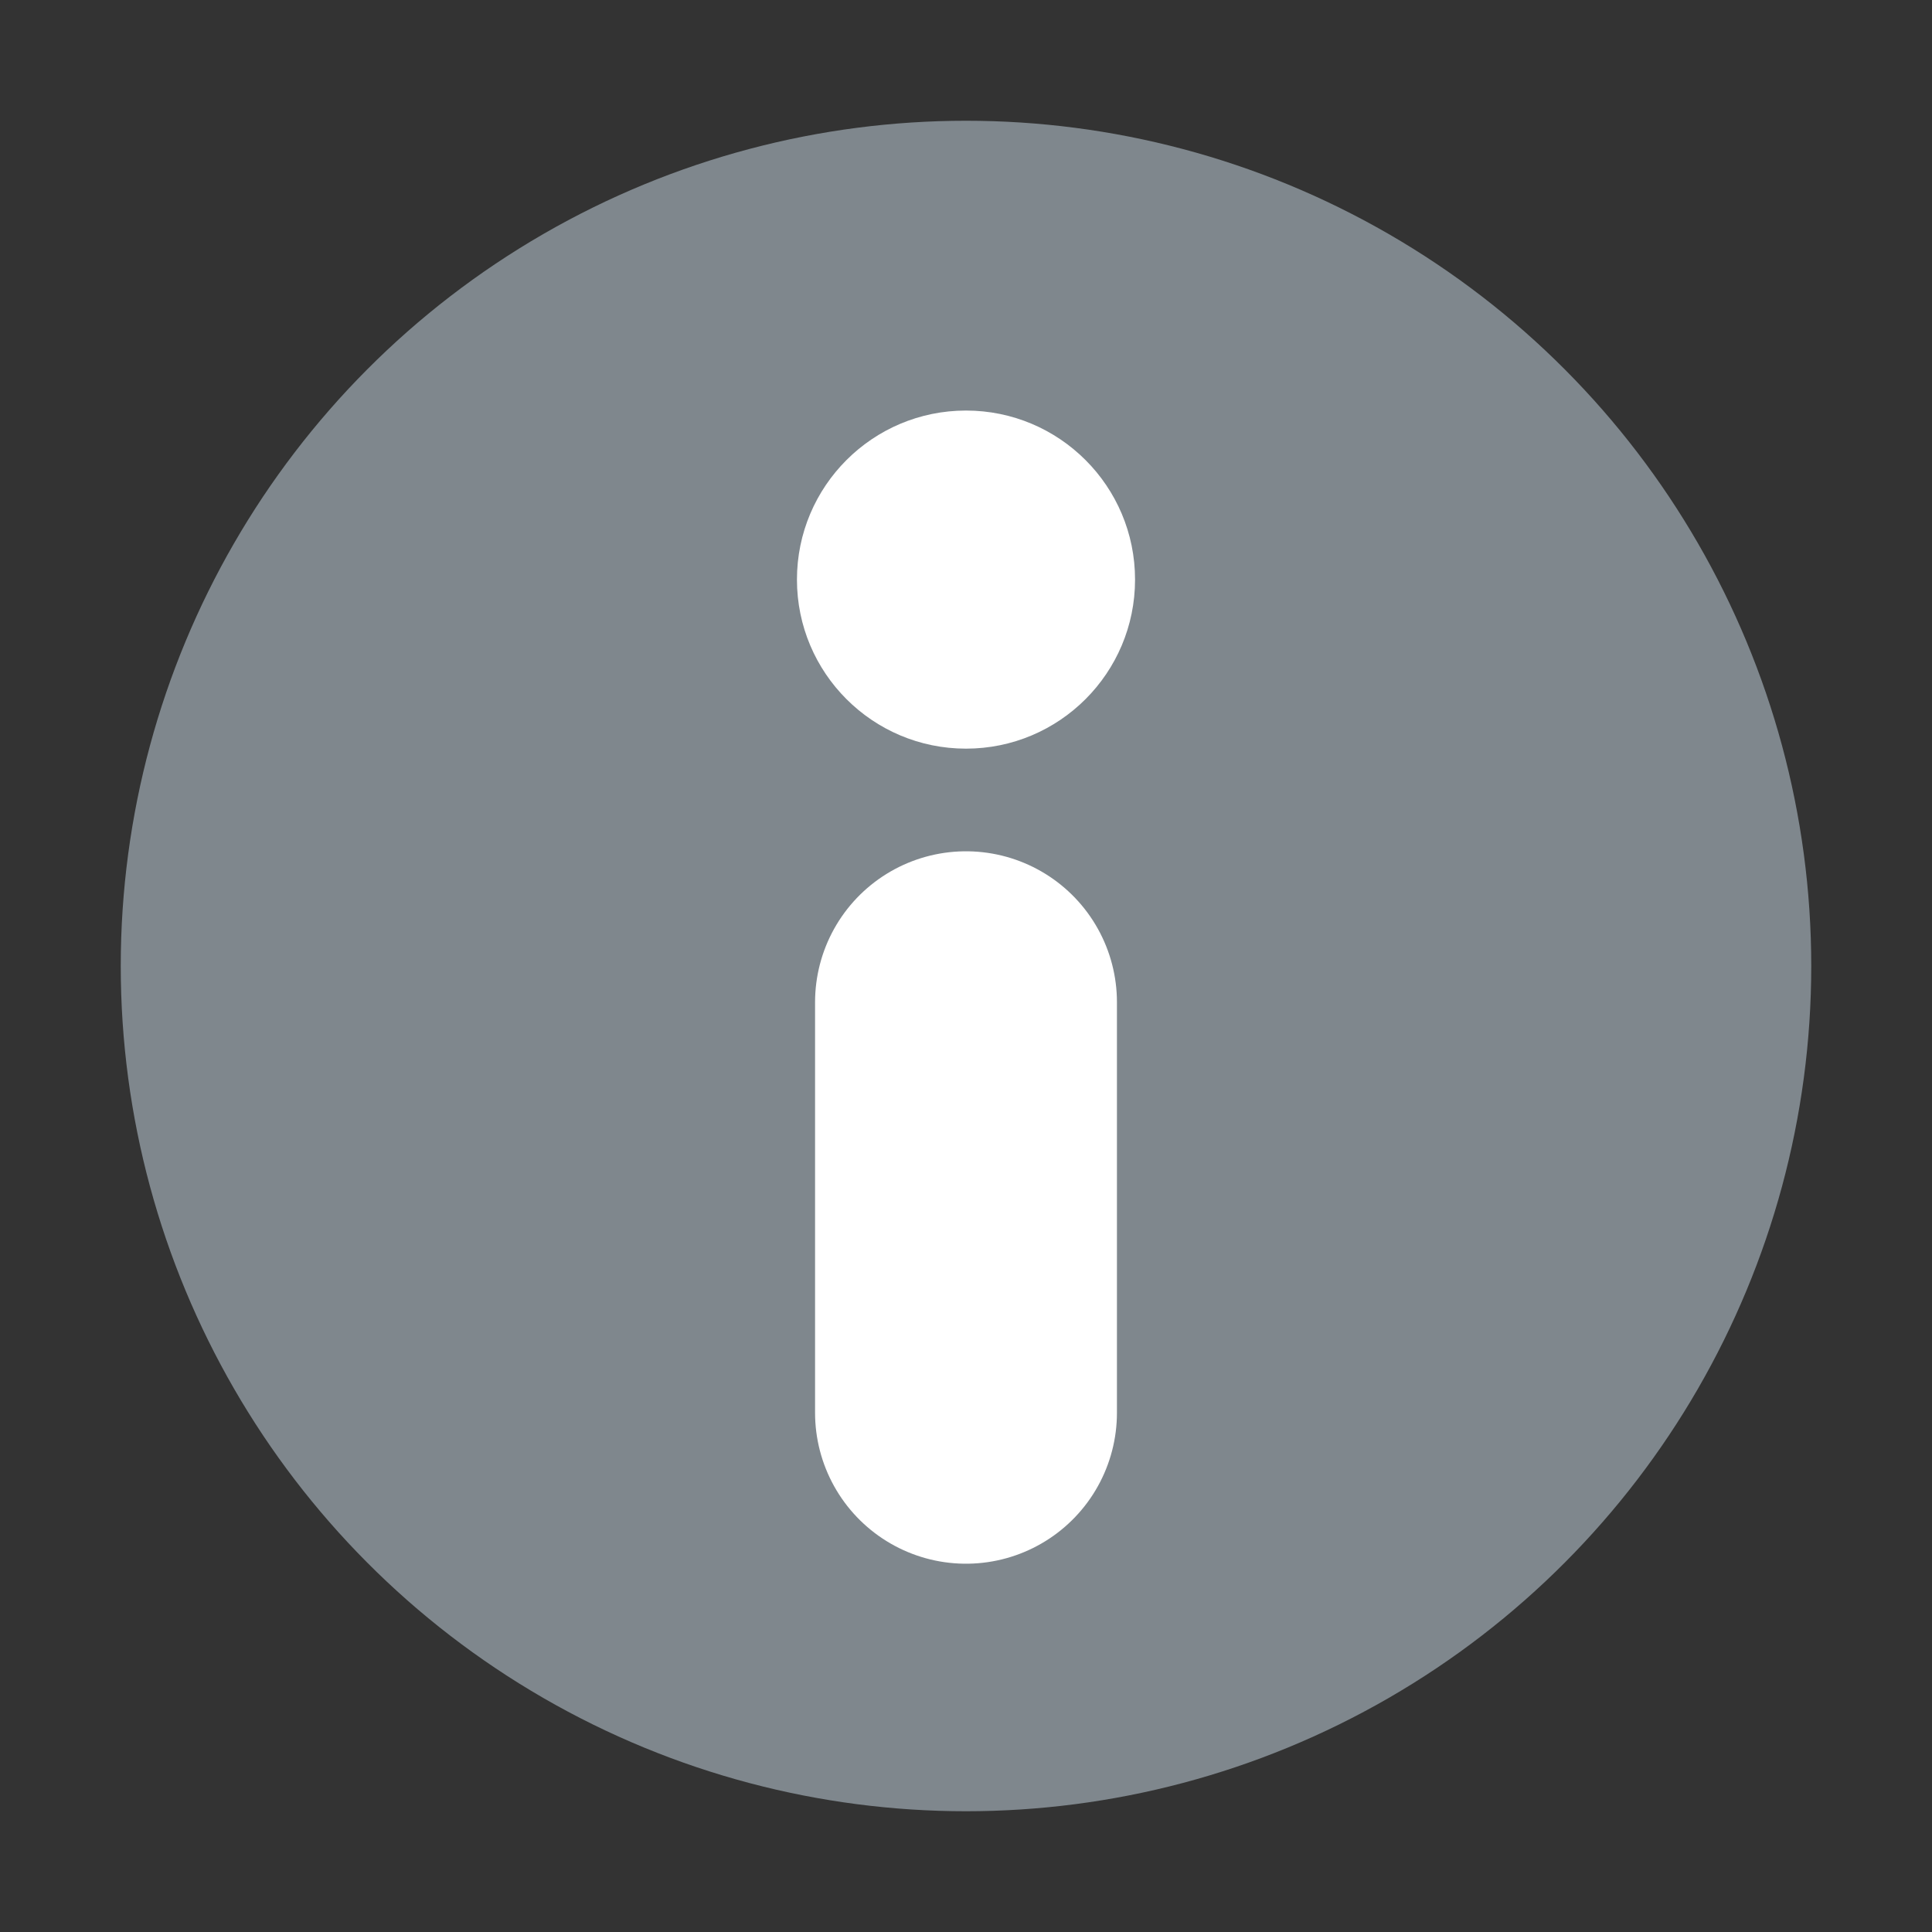 <?xml version="1.0" encoding="utf-8"?>
<!-- Generator: Adobe Illustrator 22.0.1, SVG Export Plug-In . SVG Version: 6.00 Build 0)  -->
<svg version="1.1" id="Ebene_1" xmlns="http://www.w3.org/2000/svg" xmlns:xlink="http://www.w3.org/1999/xlink" x="0px" y="0px"
	 width="16px" height="16px" viewBox="0 0 16 16" style="enable-background:new 0 0 16 16;" xml:space="preserve">
<rect x="0" y="0" width="16" height="16" fill="#333333" stroke="none"/>
<style type="text/css">
	.st0{fill:#7f878d;stroke:none;stroke-width:1.5;}
	.st1{fill:none;stroke:#ffffff;stroke-width:2.5;stroke-linecap:round;stroke-miterlimit:10;}
	.st2{fill:#ffffff;}
</style>
<circle class="st0" cx="8" cy="8" r="7"/>
<line class="st1" x1="8" y1="8.3" x2="8" y2="11.7"/>
<circle class="st2" cx="8" cy="4.8" r="1.4"/>
</svg>
